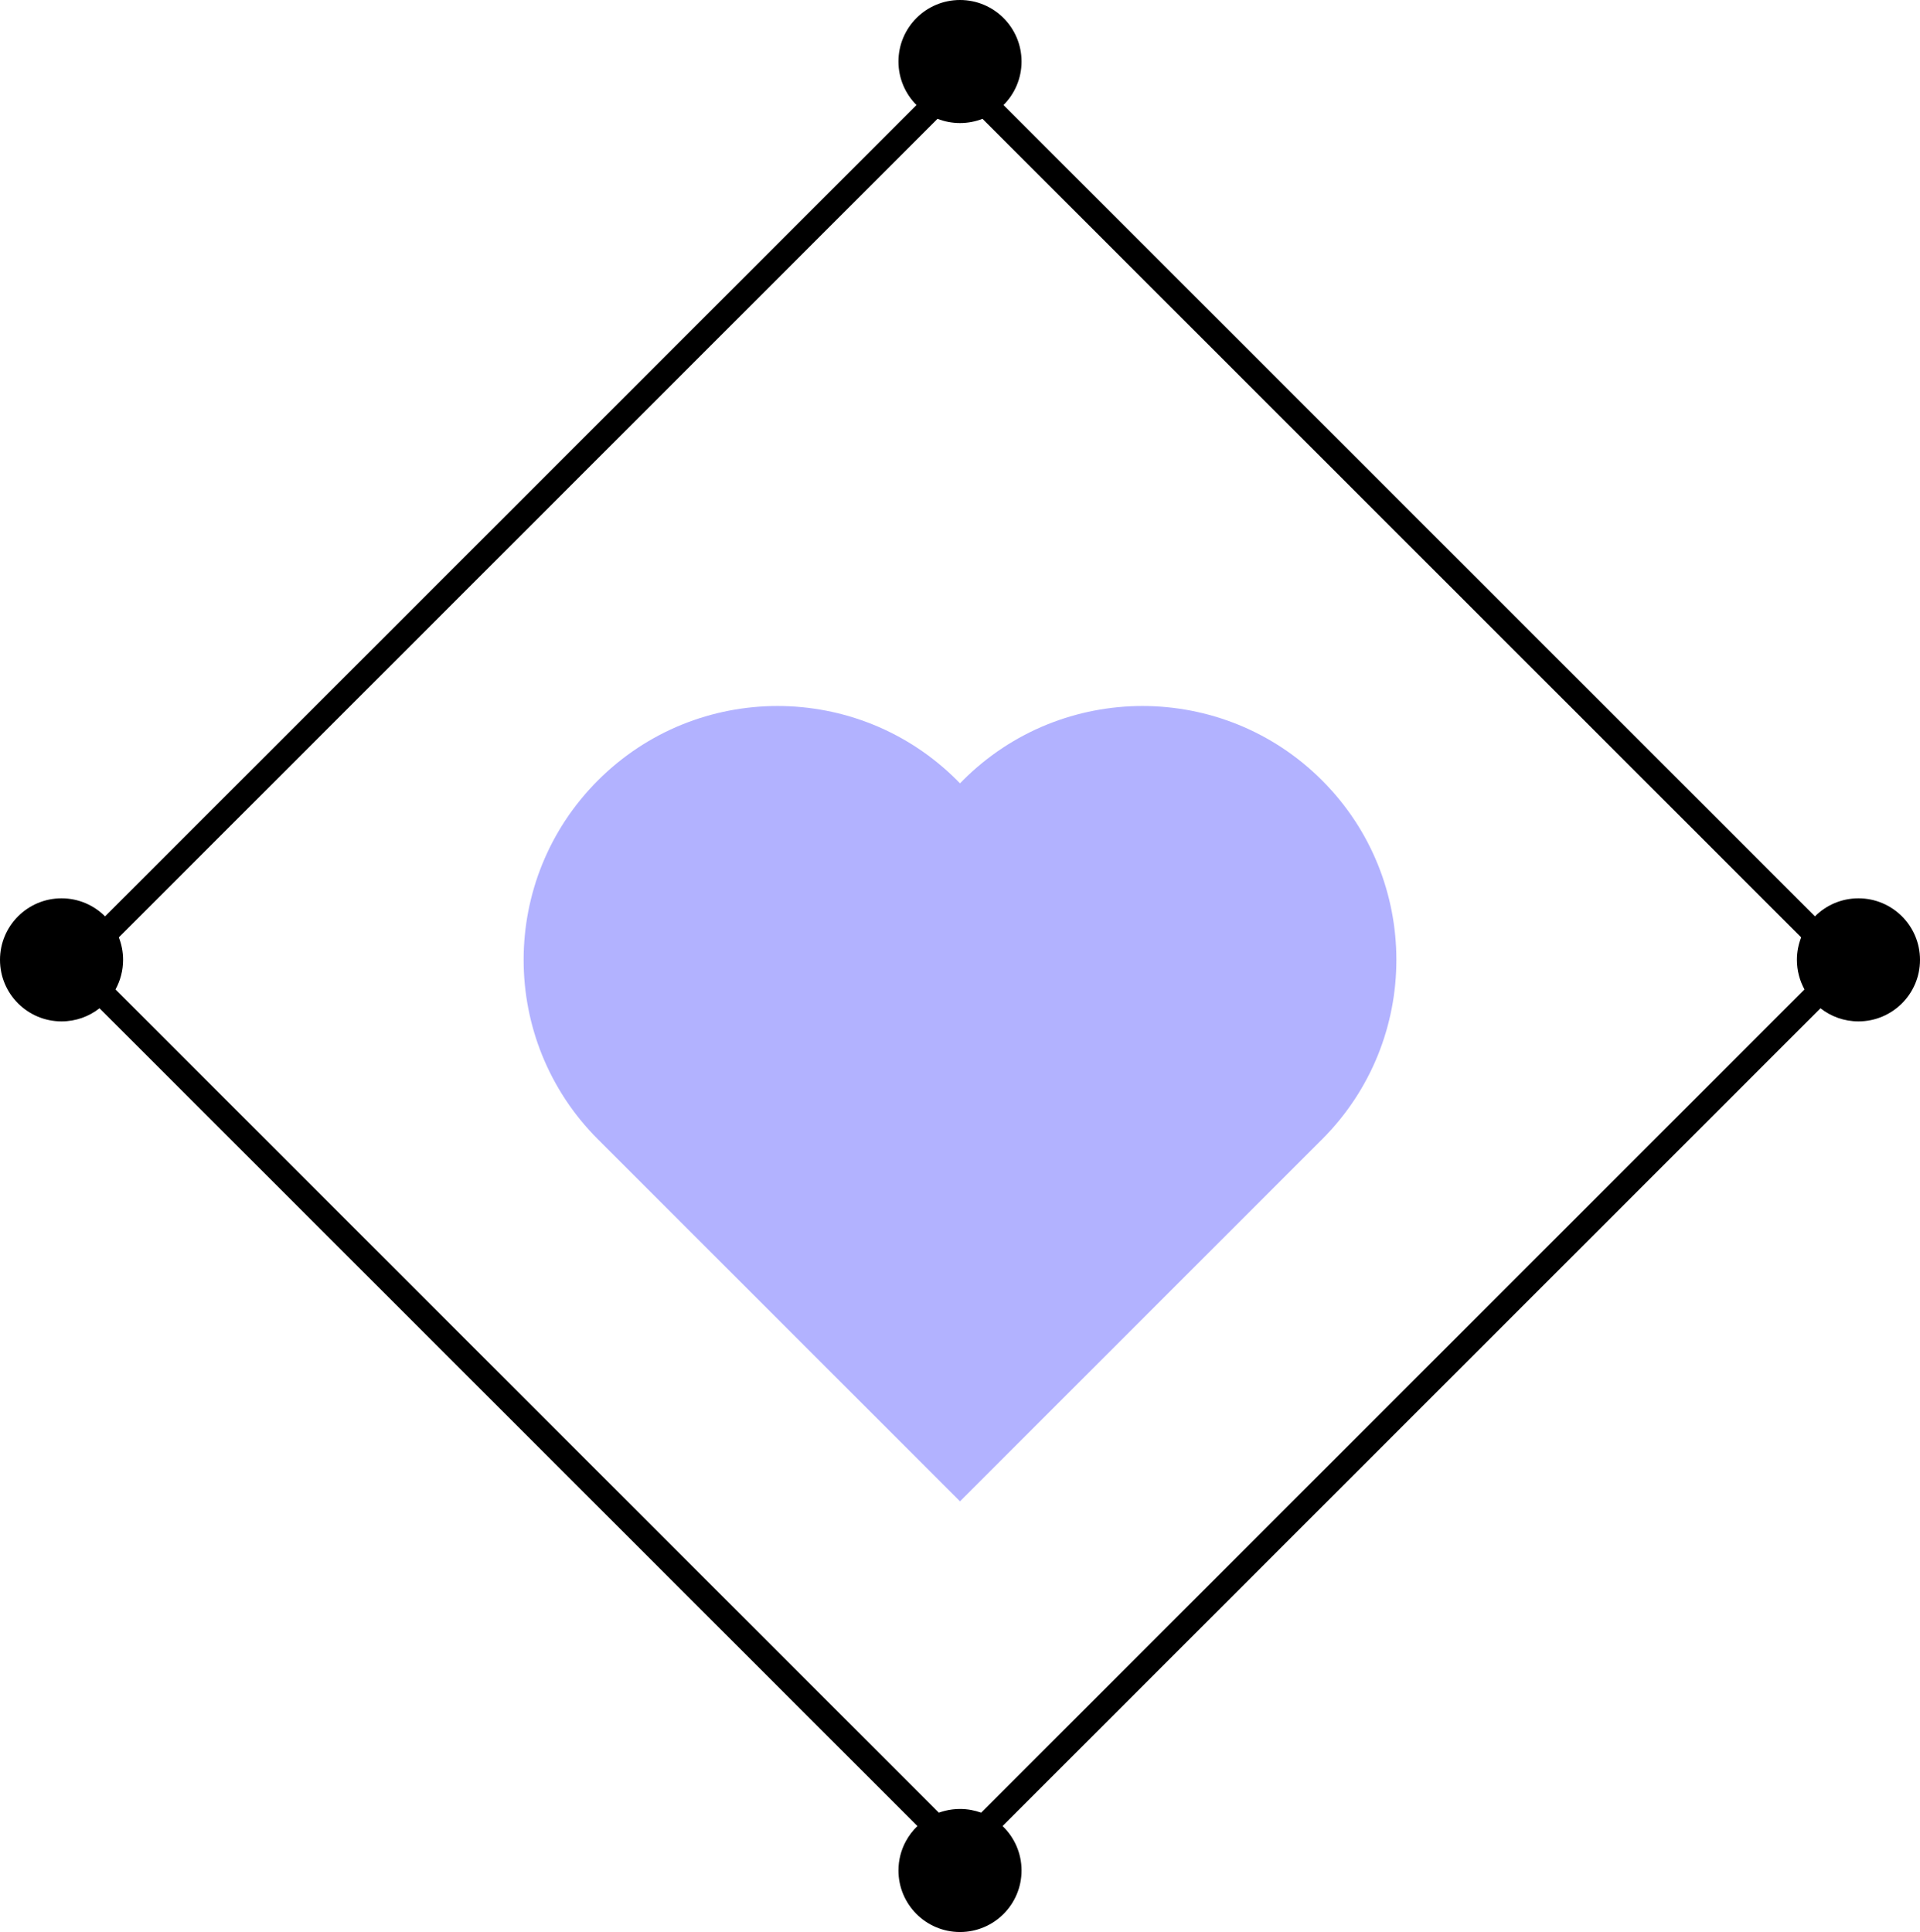 <svg width="156" height="157" viewBox="0 0 156 157" fill="none" xmlns="http://www.w3.org/2000/svg">
<path fill-rule="evenodd" clip-rule="evenodd" d="M83 5C83 6.381 82.44 7.631 81.535 8.536L147.465 74.464C148.369 73.56 149.619 73 151 73C153.762 73 156 75.239 156 78C156 80.761 153.762 83 151 83C149.835 83 148.763 82.602 147.913 81.934L81.458 148.388C82.408 149.298 83 150.58 83 152C83 154.761 80.762 157 78 157C75.238 157 73 154.761 73 152C73 151.14 73.217 150.33 73.6 149.624C73.849 149.164 74.168 148.747 74.542 148.388L8.087 81.934C7.237 82.602 6.165 83 5 83C2.238 83 0 80.761 0 78C0 75.239 2.238 73 5 73C6.381 73 7.631 73.56 8.536 74.465L74.465 8.536C73.56 7.631 73 6.381 73 5C73 2.239 75.238 0 78 0C80.762 0 83 2.239 83 5ZM146.345 76.173C146.122 76.739 146 77.355 146 78C146 78.871 146.223 79.69 146.614 80.403L79.716 147.302C79.455 147.207 79.185 147.133 78.906 147.082C78.612 147.028 78.31 147 78 147C77.581 147 77.175 147.052 76.786 147.149C76.615 147.191 76.447 147.243 76.284 147.302L9.386 80.403C9.777 79.69 10 78.871 10 78C10 77.355 9.878 76.739 9.655 76.173L76.173 9.656C76.739 9.878 77.356 10 78 10C78.644 10 79.261 9.878 79.827 9.656L146.345 76.173Z" fill="black"/>
<path fill-rule="evenodd" clip-rule="evenodd" d="M77.761 63.413C77.841 63.493 77.92 63.573 77.998 63.654L78 63.653L78.002 63.655C78.081 63.574 78.16 63.493 78.24 63.413C86.296 55.357 99.358 55.357 107.414 63.413C115.47 71.469 115.47 84.531 107.414 92.587C107.334 92.667 107.253 92.746 107.172 92.825L107.174 92.826L78 122L48.826 92.826L48.828 92.824C48.747 92.746 48.667 92.667 48.587 92.587C40.531 84.531 40.531 71.469 48.587 63.413C56.643 55.357 69.705 55.357 77.761 63.413Z" fill="#B2B2FF"/>
</svg>

